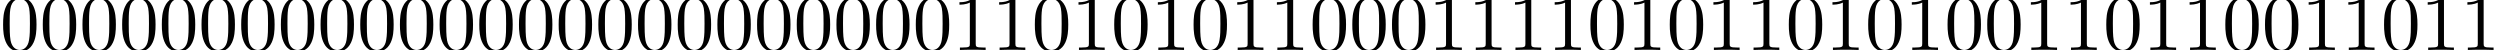 <?xml version='1.0' encoding='UTF-8'?>
<!-- This file was generated by dvisvgm 2.13.3 -->
<svg version='1.1' xmlns='http://www.w3.org/2000/svg' xmlns:xlink='http://www.w3.org/1999/xlink' width='313.823pt' height='6.274pt' viewBox='15.442 -6.274 313.823 6.274'>
<defs>
<path id='g0-48' d='M4.583-3.188C4.583-3.985 4.533-4.782 4.184-5.519C3.726-6.476 2.909-6.635 2.491-6.635C1.893-6.635 1.166-6.376 .757-5.45C.438-4.762 .389-3.985 .389-3.188C.389-2.441 .428-1.544 .837-.787C1.265 .02 1.993 .219 2.481 .219C3.019 .219 3.776 .01 4.214-.936C4.533-1.624 4.583-2.401 4.583-3.188ZM3.756-3.308C3.756-2.56 3.756-1.883 3.646-1.245C3.497-.299 2.929 0 2.481 0C2.092 0 1.504-.249 1.325-1.205C1.215-1.803 1.215-2.72 1.215-3.308C1.215-3.945 1.215-4.603 1.295-5.141C1.484-6.326 2.232-6.416 2.481-6.416C2.809-6.416 3.467-6.237 3.656-5.25C3.756-4.692 3.756-3.935 3.756-3.308Z'/>
<path id='g0-49' d='M4.174 0V-.309H3.856C2.959-.309 2.929-.418 2.929-.787V-6.376C2.929-6.615 2.929-6.635 2.7-6.635C2.082-5.998 1.205-5.998 .887-5.998V-5.689C1.086-5.689 1.674-5.689 2.192-5.948V-.787C2.192-.428 2.162-.309 1.265-.309H.946V0C1.295-.03 2.162-.03 2.56-.03S3.826-.03 4.174 0Z'/>
</defs>
<g id='page1'>
<use x='15.442' y='0' xlink:href='#g0-48'/>
<use x='20.423' y='0' xlink:href='#g0-48'/>
<use x='25.405' y='0' xlink:href='#g0-48'/>
<use x='30.386' y='0' xlink:href='#g0-48'/>
<use x='35.367' y='0' xlink:href='#g0-48'/>
<use x='40.349' y='0' xlink:href='#g0-48'/>
<use x='45.33' y='0' xlink:href='#g0-48'/>
<use x='50.311' y='0' xlink:href='#g0-48'/>
<use x='55.293' y='0' xlink:href='#g0-48'/>
<use x='60.274' y='0' xlink:href='#g0-48'/>
<use x='65.255' y='0' xlink:href='#g0-48'/>
<use x='70.237' y='0' xlink:href='#g0-48'/>
<use x='75.218' y='0' xlink:href='#g0-48'/>
<use x='80.199' y='0' xlink:href='#g0-48'/>
<use x='85.181' y='0' xlink:href='#g0-48'/>
<use x='90.162' y='0' xlink:href='#g0-48'/>
<use x='95.143' y='0' xlink:href='#g0-48'/>
<use x='100.125' y='0' xlink:href='#g0-48'/>
<use x='105.106' y='0' xlink:href='#g0-48'/>
<use x='110.087' y='0' xlink:href='#g0-48'/>
<use x='115.068' y='0' xlink:href='#g0-48'/>
<use x='120.05' y='0' xlink:href='#g0-48'/>
<use x='125.031' y='0' xlink:href='#g0-48'/>
<use x='130.012' y='0' xlink:href='#g0-48'/>
<use x='134.994' y='0' xlink:href='#g0-49'/>
<use x='139.975' y='0' xlink:href='#g0-49'/>
<use x='144.956' y='0' xlink:href='#g0-48'/>
<use x='149.938' y='0' xlink:href='#g0-49'/>
<use x='154.919' y='0' xlink:href='#g0-48'/>
<use x='159.9' y='0' xlink:href='#g0-49'/>
<use x='164.882' y='0' xlink:href='#g0-48'/>
<use x='169.863' y='0' xlink:href='#g0-49'/>
<use x='174.844' y='0' xlink:href='#g0-49'/>
<use x='179.826' y='0' xlink:href='#g0-48'/>
<use x='184.807' y='0' xlink:href='#g0-48'/>
<use x='189.788' y='0' xlink:href='#g0-48'/>
<use x='194.77' y='0' xlink:href='#g0-49'/>
<use x='199.751' y='0' xlink:href='#g0-49'/>
<use x='204.732' y='0' xlink:href='#g0-49'/>
<use x='209.714' y='0' xlink:href='#g0-49'/>
<use x='214.695' y='0' xlink:href='#g0-48'/>
<use x='219.676' y='0' xlink:href='#g0-49'/>
<use x='224.658' y='0' xlink:href='#g0-48'/>
<use x='229.639' y='0' xlink:href='#g0-49'/>
<use x='234.62' y='0' xlink:href='#g0-49'/>
<use x='239.601' y='0' xlink:href='#g0-48'/>
<use x='244.583' y='0' xlink:href='#g0-49'/>
<use x='249.564' y='0' xlink:href='#g0-48'/>
<use x='254.545' y='0' xlink:href='#g0-49'/>
<use x='259.527' y='0' xlink:href='#g0-48'/>
<use x='264.508' y='0' xlink:href='#g0-48'/>
<use x='269.489' y='0' xlink:href='#g0-49'/>
<use x='274.471' y='0' xlink:href='#g0-49'/>
<use x='279.452' y='0' xlink:href='#g0-48'/>
<use x='284.433' y='0' xlink:href='#g0-49'/>
<use x='289.415' y='0' xlink:href='#g0-49'/>
<use x='294.396' y='0' xlink:href='#g0-48'/>
<use x='299.377' y='0' xlink:href='#g0-48'/>
<use x='304.359' y='0' xlink:href='#g0-49'/>
<use x='309.34' y='0' xlink:href='#g0-49'/>
<use x='314.321' y='0' xlink:href='#g0-48'/>
<use x='319.303' y='0' xlink:href='#g0-49'/>
<use x='324.284' y='0' xlink:href='#g0-49'/>
</g>
</svg>